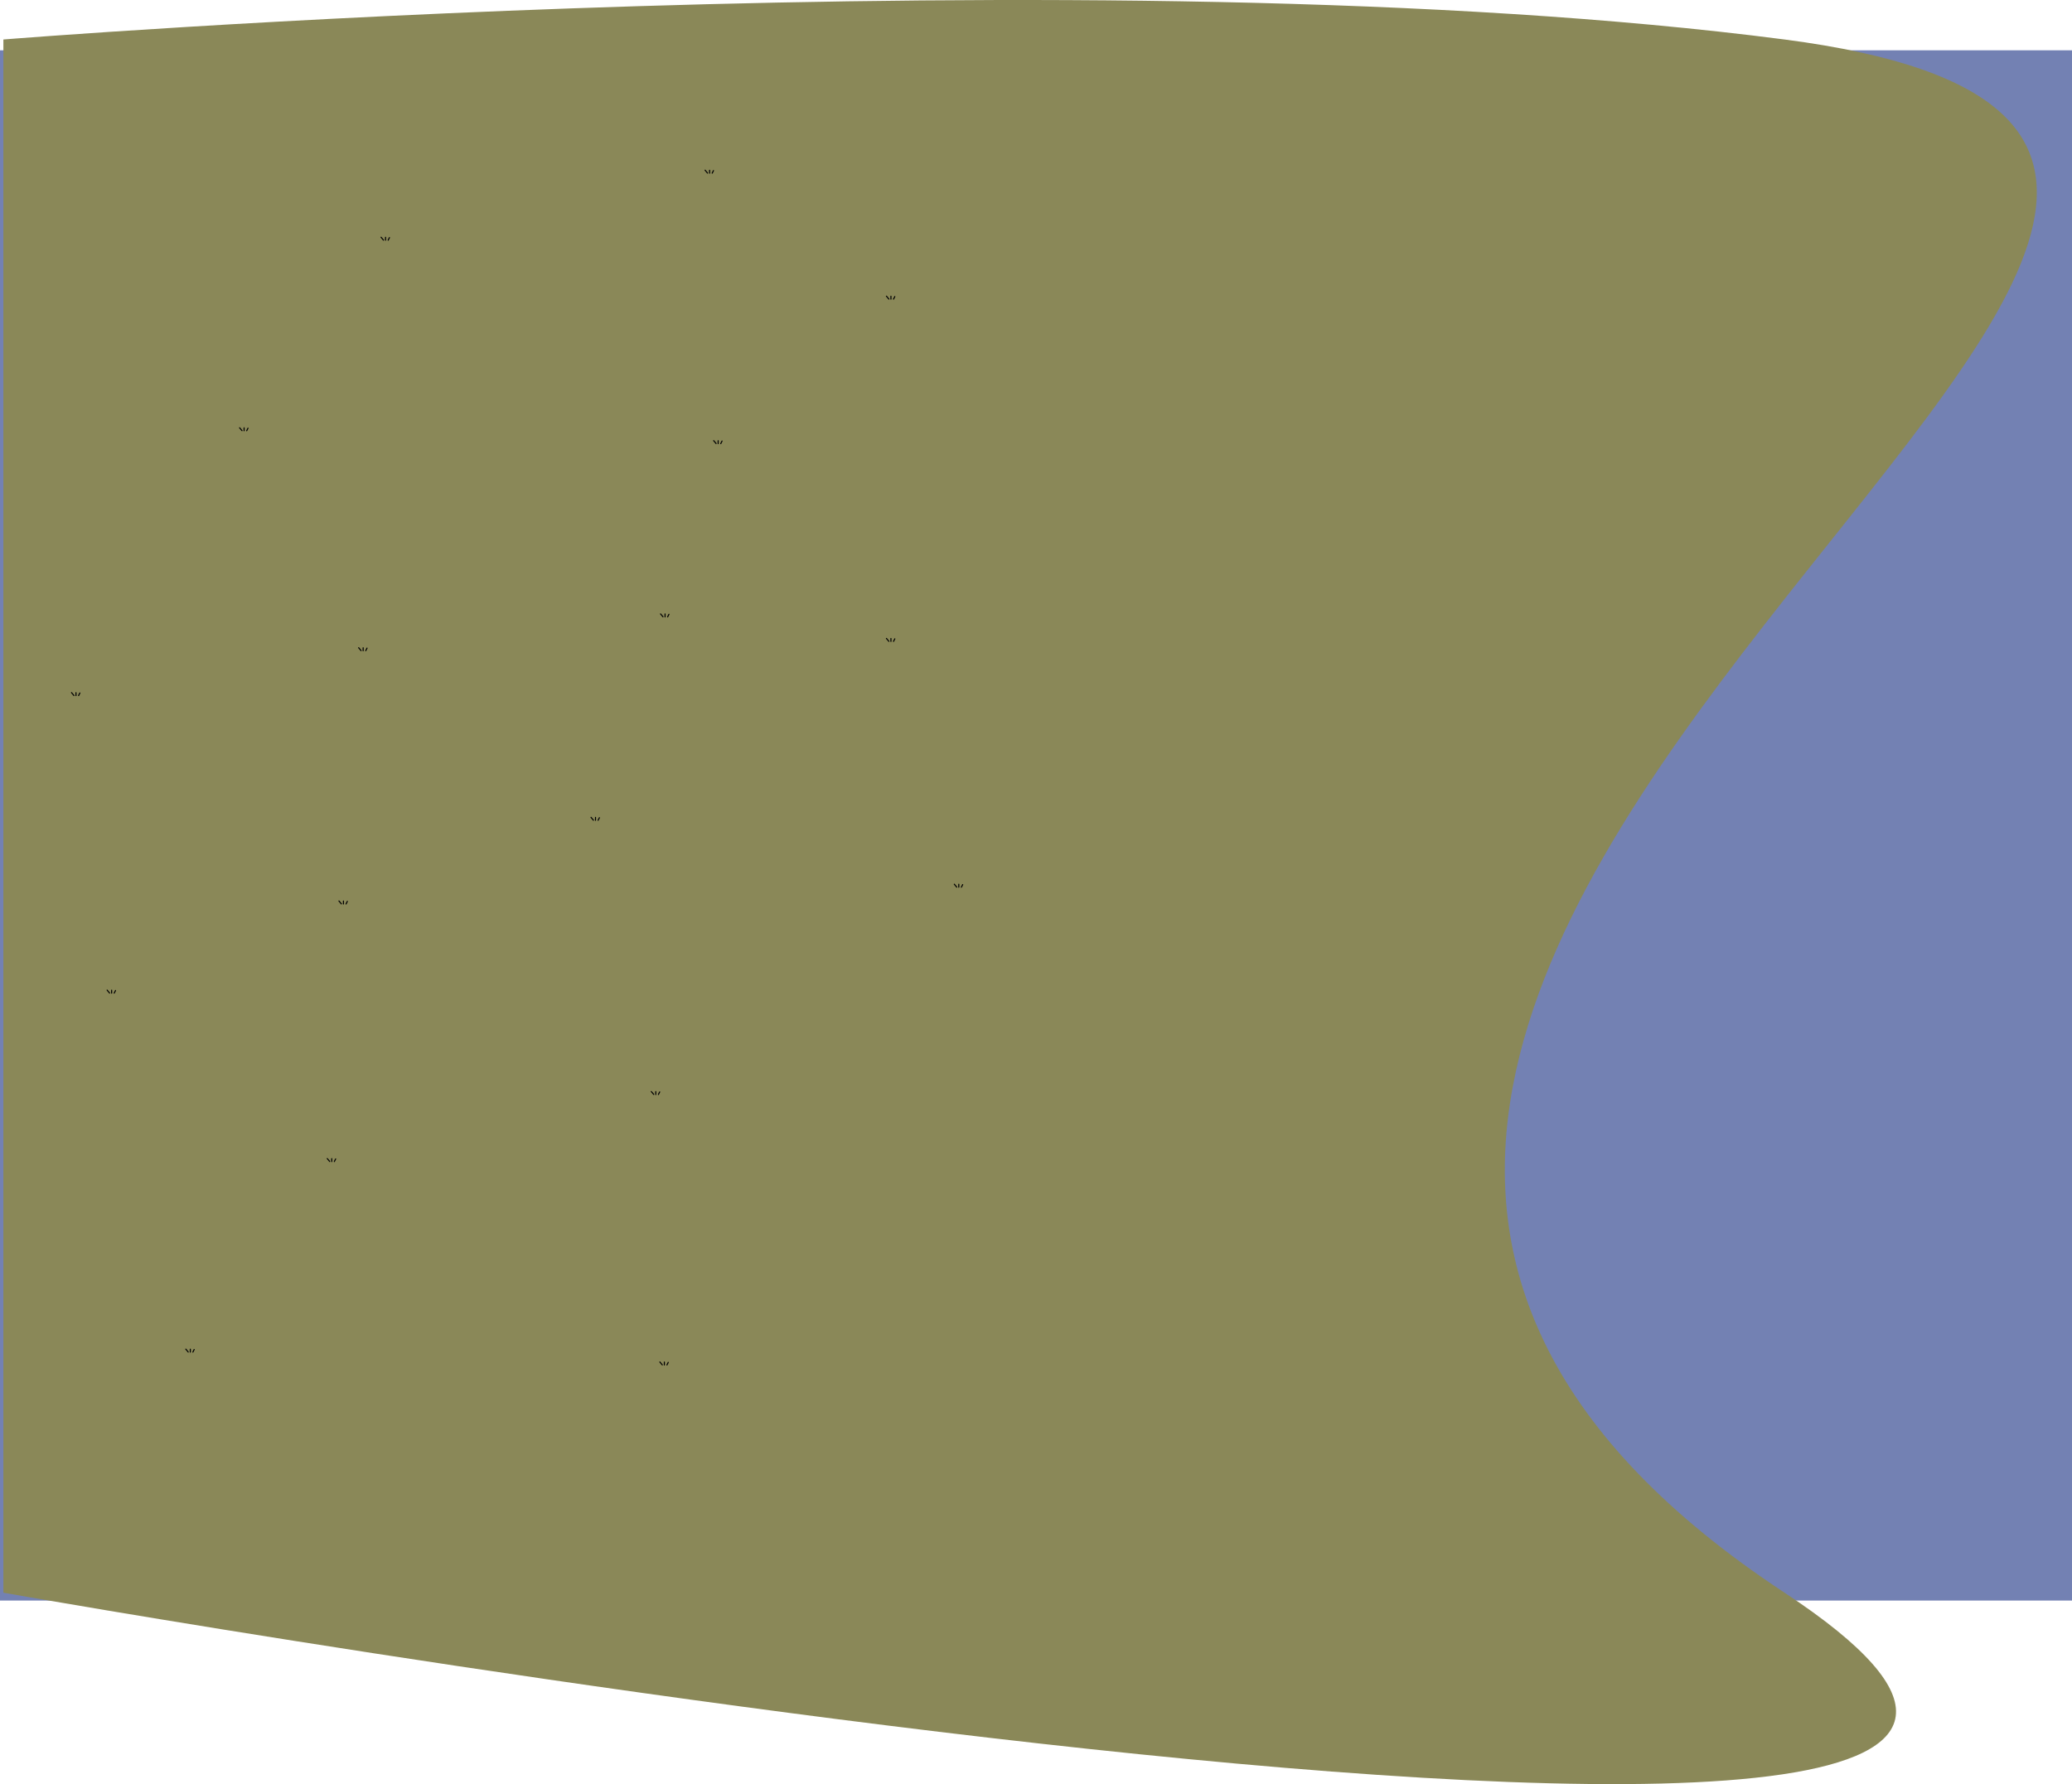 <svg version="1.1" xmlns="http://www.w3.org/2000/svg" xmlns:xlink="http://www.w3.org/1999/xlink" width="481.646" height="414.823" viewBox="0,0,481.646,414.823"><g transform="translate(0.823,10.918)"><g data-paper-data="{&quot;isPaintingLayer&quot;:true}" fill-rule="nonzero" stroke-linejoin="miter" stroke-miterlimit="10" stroke-dasharray="" stroke-dashoffset="0" style="mix-blend-mode: normal"><path d="M-0.823,361.222v-360.444h481.646v360.444z" fill="#7381b3" stroke="none" stroke-width="0" stroke-linecap="butt"/><path d="M-0.036,359.397v-361.133c0,0 255.324,-20.659 414.043,0c207.687,27.032 -220.48,215.824 0,361.133c151.947,100.142 -414.043,0 -414.043,0z" fill="#8a8858" stroke="none" stroke-width="NaN" stroke-linecap="butt"/><g fill="#8a8858"><path d="M214.617,201.289v-12.548h14.73v12.548z" stroke="none" stroke-width="0" stroke-linecap="butt"/><g stroke="#000000" stroke-width="0.25" stroke-linecap="round"><path d="M221.008,194.669l0.566,0.679"/><path d="M222.052,195.361v-0.678"/><path d="M222.655,195.361l0.301,-0.603"/></g></g><g fill="#8a8858"><path d="M9.407,156.739v-12.548h14.73v12.548z" stroke="none" stroke-width="0" stroke-linecap="butt"/><g stroke="#000000" stroke-width="0.25" stroke-linecap="round"><path d="M15.797,150.119l0.566,0.679"/><path d="M16.842,150.811v-0.678"/><path d="M17.746,150.209l-0.301,0.603"/></g></g><g fill="#8a8858"><path d="M76.156,146.302v-12.548h14.73v12.548z" stroke="none" stroke-width="0" stroke-linecap="butt"/><g stroke="#000000" stroke-width="0.25" stroke-linecap="round"><path d="M82.547,139.682l0.566,0.679"/><path d="M83.592,140.374v-0.678"/><path d="M84.194,140.374l0.301,-0.603"/></g></g><g fill="#8a8858"><path d="M17.692,225.916v-12.548h14.73v12.548z" stroke="none" stroke-width="0" stroke-linecap="butt"/><g stroke="#000000" stroke-width="0.25" stroke-linecap="round"><path d="M24.648,219.975l-0.566,-0.679"/><path d="M25.127,219.988v-0.678"/><path d="M26.031,219.386l-0.301,0.603"/></g></g><g fill="#8a8858"><path d="M71.577,205.187v-12.548h14.73v12.548z" stroke="none" stroke-width="0" stroke-linecap="butt"/><g stroke="#000000" stroke-width="0.25" stroke-linecap="round"><path d="M78.533,199.246l-0.566,-0.679"/><path d="M79.012,199.259v-0.678"/><path d="M79.916,198.657l-0.301,0.603"/></g></g><g fill="#8a8858"><path d="M68.858,265.076v-12.548h14.73v12.548z" stroke="none" stroke-width="0" stroke-linecap="butt"/><g stroke="#000000" stroke-width="0.25" stroke-linecap="round"><path d="M75.249,258.456l0.566,0.679"/><path d="M76.293,258.47v0.678"/><path d="M76.896,259.148l0.301,-0.603"/></g></g><g fill="#8a8858"><path d="M144.184,249.492v-12.548h14.73v12.548z" stroke="none" stroke-width="0" stroke-linecap="butt"/><g stroke="#000000" stroke-width="0.25" stroke-linecap="round"><path d="M150.574,242.872l0.566,0.679"/><path d="M151.619,243.564v-0.678"/><path d="M152.222,243.564l0.301,-0.603"/></g></g><g fill="#8a8858"><path d="M35.976,309.381v-12.548h14.73v12.548z" stroke="none" stroke-width="0" stroke-linecap="butt"/><g stroke="#000000" stroke-width="0.25" stroke-linecap="round"><path d="M42.932,303.44l-0.566,-0.679"/><path d="M43.412,302.775v0.678"/><path d="M44.316,302.85l-0.301,0.603"/></g></g><g fill="#8a8858"><path d="M130.17,185.736v-12.548h14.73v12.548z" stroke="none" stroke-width="0" stroke-linecap="butt"/><g stroke="#000000" stroke-width="0.25" stroke-linecap="round"><path d="M136.561,179.116l0.566,0.679"/><path d="M137.605,179.808v-0.678"/><path d="M138.509,179.205l-0.301,0.603"/></g></g><g fill="#8a8858"><path d="M146.174,312.374v-12.548h14.73v12.548z" stroke="none" stroke-width="0" stroke-linecap="butt"/><g stroke="#000000" stroke-width="0.25" stroke-linecap="round"><path d="M153.13,306.433l-0.566,-0.679"/><path d="M153.609,305.768v0.678"/><path d="M154.212,306.446l0.301,-0.603"/></g></g><g fill="#8a8858"><path d="M198.844,144.141v-12.548h14.73v12.548z" stroke="none" stroke-width="0" stroke-linecap="butt"/><g stroke="#000000" stroke-width="0.25" stroke-linecap="round"><path d="M205.8,138.2l-0.566,-0.679"/><path d="M206.279,137.535v0.678"/><path d="M207.183,137.61l-0.301,0.603"/></g></g><g fill="#8a8858"><path d="M146.336,138.437v-12.548h14.73v12.548z" stroke="none" stroke-width="0" stroke-linecap="butt"/><g stroke="#000000" stroke-width="0.25" stroke-linecap="round"><path d="M152.727,131.818l0.566,0.679"/><path d="M153.772,132.51v-0.678"/><path d="M154.374,132.51l0.301,-0.603"/></g></g><g fill="#8a8858"><path d="M81.365,50.856v-12.548h14.73v12.548z" stroke="none" stroke-width="0" stroke-linecap="butt"/><g stroke="#000000" stroke-width="0.25" stroke-linecap="round"><path d="M88.322,44.915l-0.566,-0.679"/><path d="M88.801,44.251v0.678"/><path d="M89.705,44.326l-0.301,0.603"/></g></g><g fill="#8a8858"><path d="M156.691,35.273v-12.548h14.73v12.548z" stroke="none" stroke-width="0" stroke-linecap="butt"/><g stroke="#000000" stroke-width="0.25" stroke-linecap="round"><path d="M163.648,29.332l-0.566,-0.679"/><path d="M164.127,28.667v0.678"/><path d="M164.729,29.345l0.301,-0.603"/></g></g><g fill="#8a8858"><path d="M48.484,95.162v-12.548h14.73v12.548z" stroke="none" stroke-width="0" stroke-linecap="butt"/><g stroke="#000000" stroke-width="0.25" stroke-linecap="round"><path d="M54.874,88.542l0.566,0.679"/><path d="M55.919,89.234v-0.678"/><path d="M56.522,89.234l0.301,-0.603"/></g></g><g fill="#8a8858"><path d="M158.681,98.155v-12.548h14.73v12.548z" stroke="none" stroke-width="0" stroke-linecap="butt"/><g stroke="#000000" stroke-width="0.25" stroke-linecap="round"><path d="M165.637,92.214l-0.566,-0.679"/><path d="M166.116,92.227v-0.678"/><path d="M167.02,91.624l-0.301,0.603"/></g></g><g fill="#8a8858"><path d="M198.844,64.561v-12.548h14.73v12.548z" stroke="none" stroke-width="0" stroke-linecap="butt"/><g stroke="#000000" stroke-width="0.25" stroke-linecap="round"><path d="M205.235,57.941l0.566,0.679"/><path d="M206.279,58.633v-0.678"/><path d="M206.882,58.633l0.301,-0.603"/></g></g></g></g></svg>